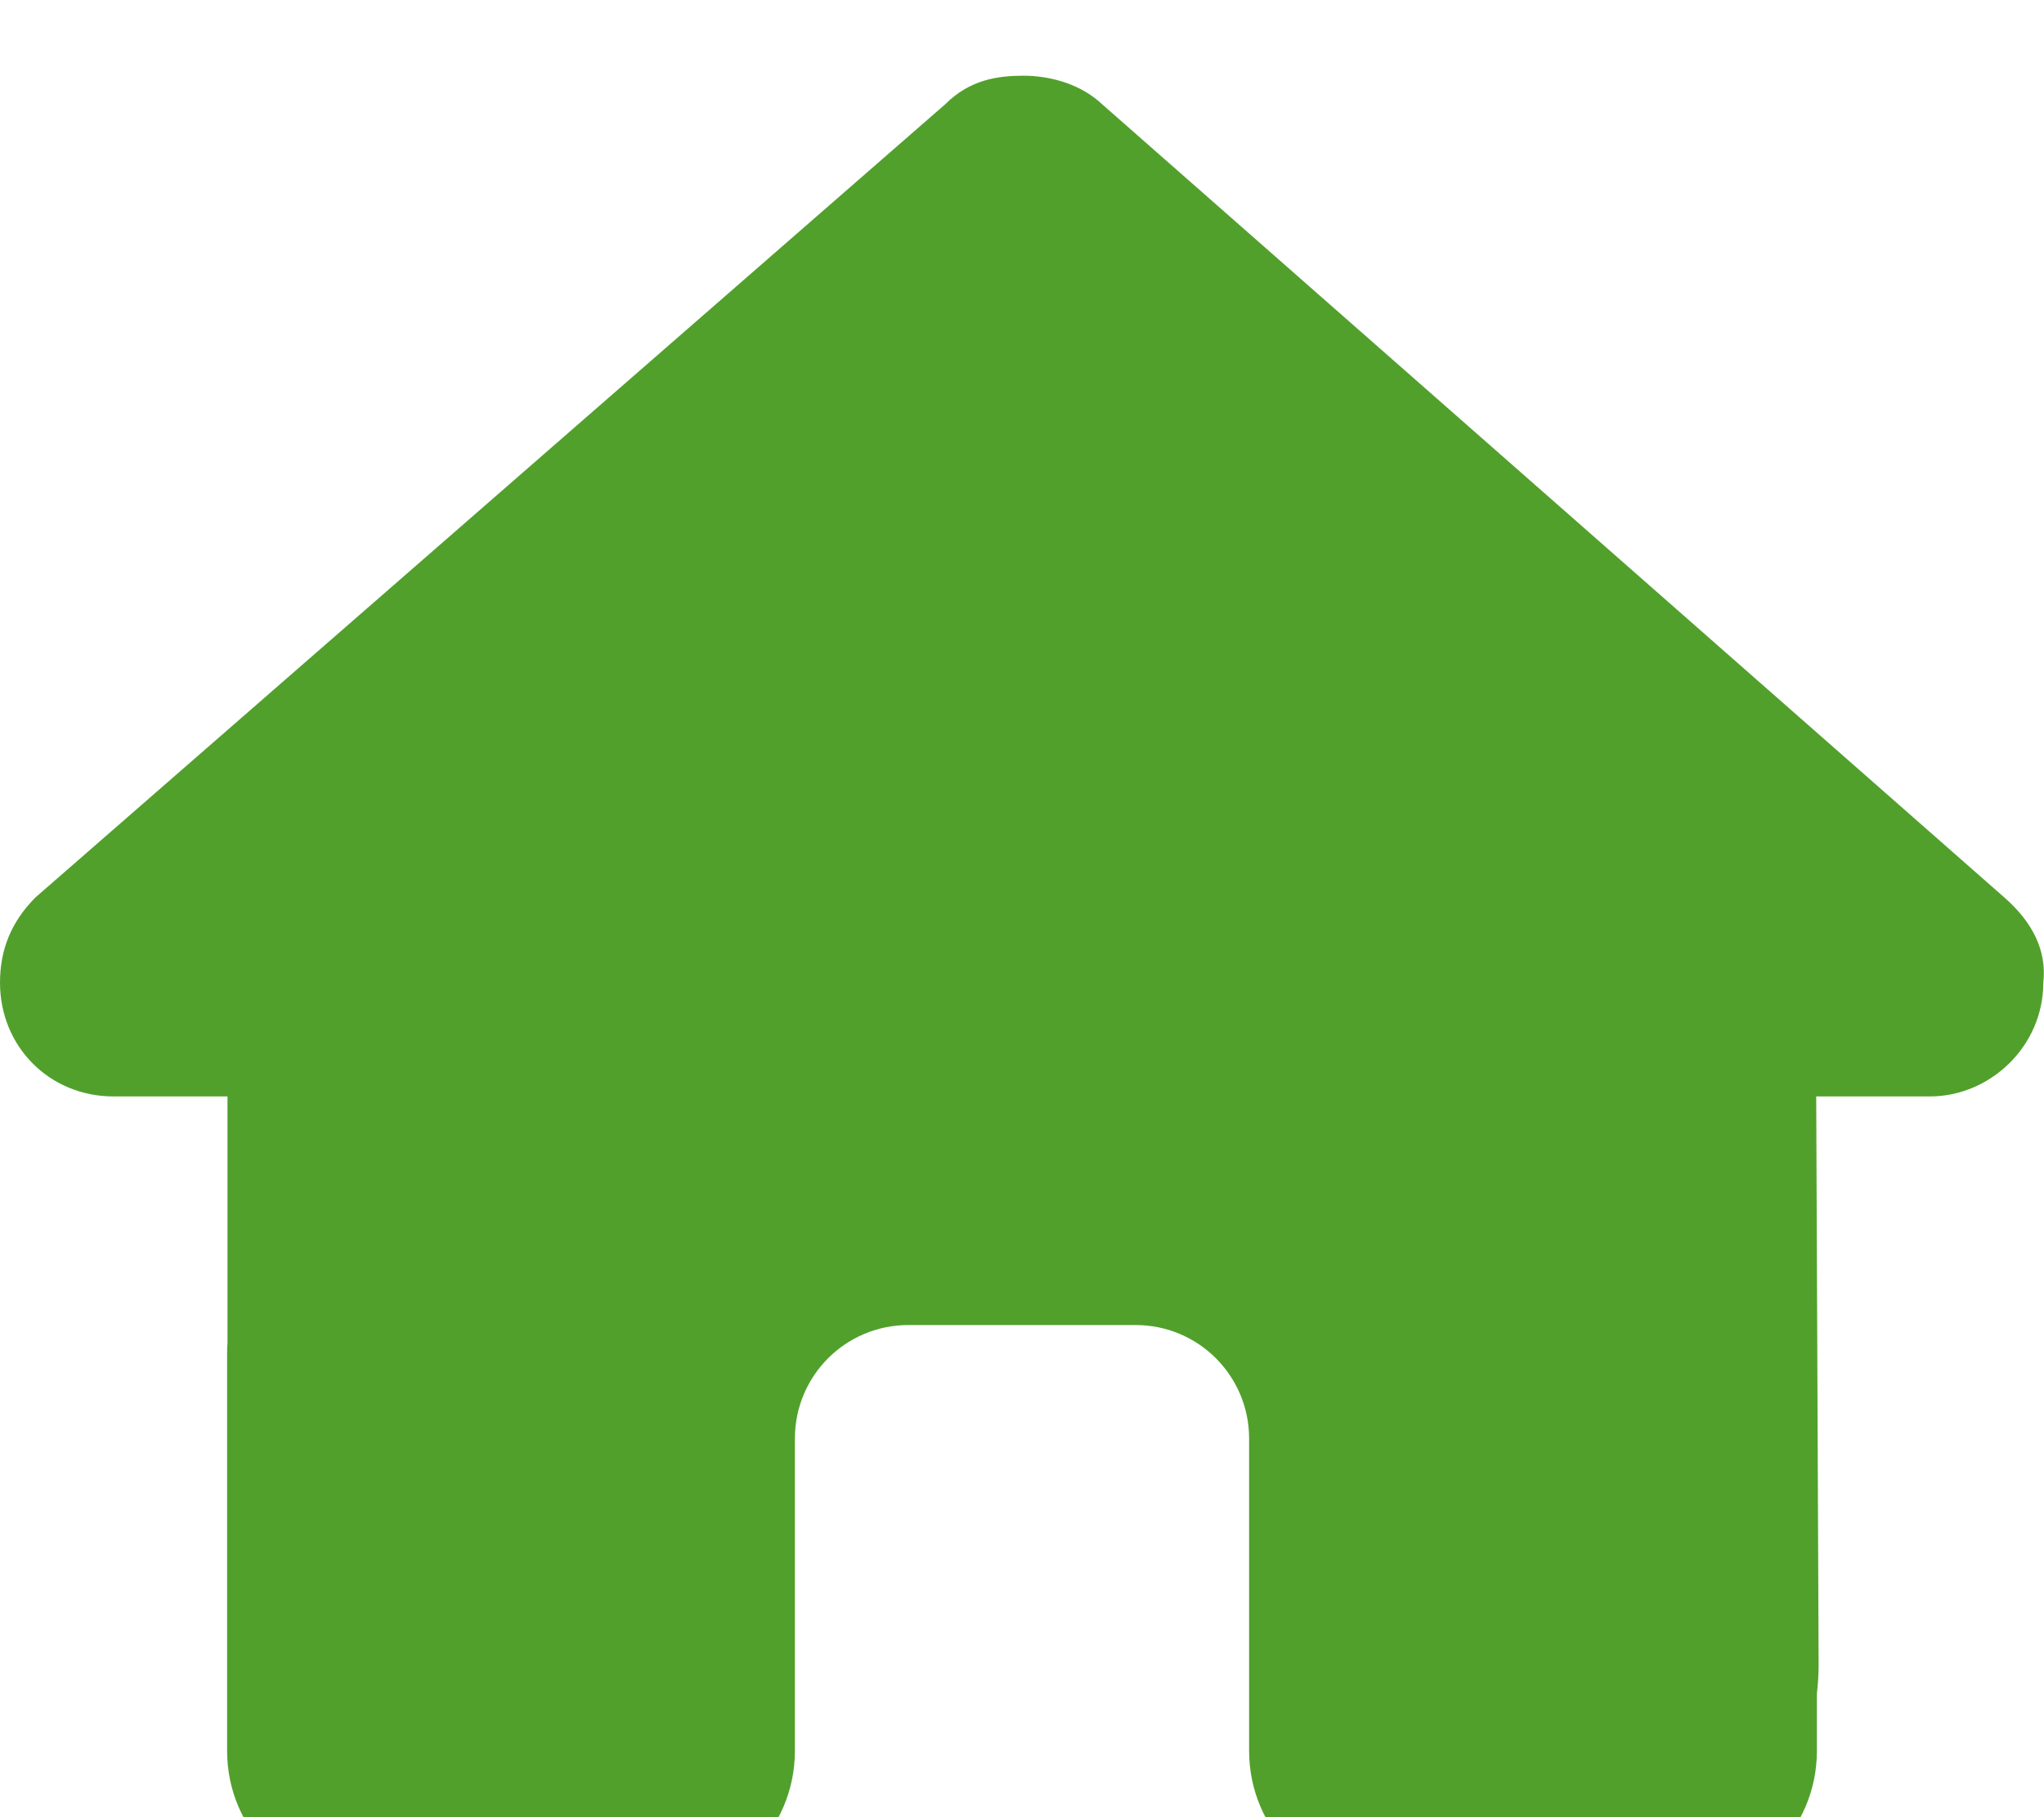 <svg width="27" height="24" viewBox="0 0 27 24" fill="none" xmlns="http://www.w3.org/2000/svg">
<g filter="url(#filter0_i_364_6)">
<path d="M26.991 11.977C26.991 12.82 26.288 13.481 25.491 13.481H23.991L24.023 20.991C24.023 21.117 24.014 21.244 24 21.37V22.125C24 23.161 23.161 24 22.125 24H21.375C21.323 24 21.272 24 21.22 23.995C21.155 24 21.089 24 21.023 24H19.5H18.375C17.339 24 16.5 23.161 16.5 22.125V21V18C16.5 17.17 15.83 16.5 15 16.5H12C11.17 16.5 10.5 17.17 10.5 18V21V22.125C10.5 23.161 9.661 24 8.625 24H7.5H6.005C5.934 24 5.864 23.995 5.794 23.991C5.737 23.995 5.681 24 5.625 24H4.875C3.839 24 3 23.161 3 22.125V16.875C3 16.833 3 16.786 3.005 16.744V13.481H1.5C0.656 13.481 0 12.825 0 11.977C0 11.555 0.141 11.18 0.469 10.852L12.488 0.375C12.816 0.047 13.191 0 13.519 0C13.847 0 14.222 0.094 14.503 0.328L26.475 10.852C26.85 11.18 27.038 11.555 26.991 11.977Z" fill="#51A02C"/>
</g>
<defs>
<filter id="filter0_i_364_6" x="0" y="0" width="26.998" height="25" filterUnits="userSpaceOnUse" color-interpolation-filters="sRGB">
<feFlood flood-opacity="0" result="BackgroundImageFix"/>
<feBlend mode="normal" in="SourceGraphic" in2="BackgroundImageFix" result="shape"/>
<feColorMatrix in="SourceAlpha" type="matrix" values="0 0 0 0 0 0 0 0 0 0 0 0 0 0 0 0 0 0 127 0" result="hardAlpha"/>
<feOffset dy="1"/>
<feGaussianBlur stdDeviation="5"/>
<feComposite in2="hardAlpha" operator="arithmetic" k2="-1" k3="1"/>
<feColorMatrix type="matrix" values="0 0 0 0 0 0 0 0 0 0 0 0 0 0 0 0 0 0 0.85 0"/>
<feBlend mode="normal" in2="shape" result="effect1_innerShadow_364_6"/>
</filter>
</defs>
</svg>
